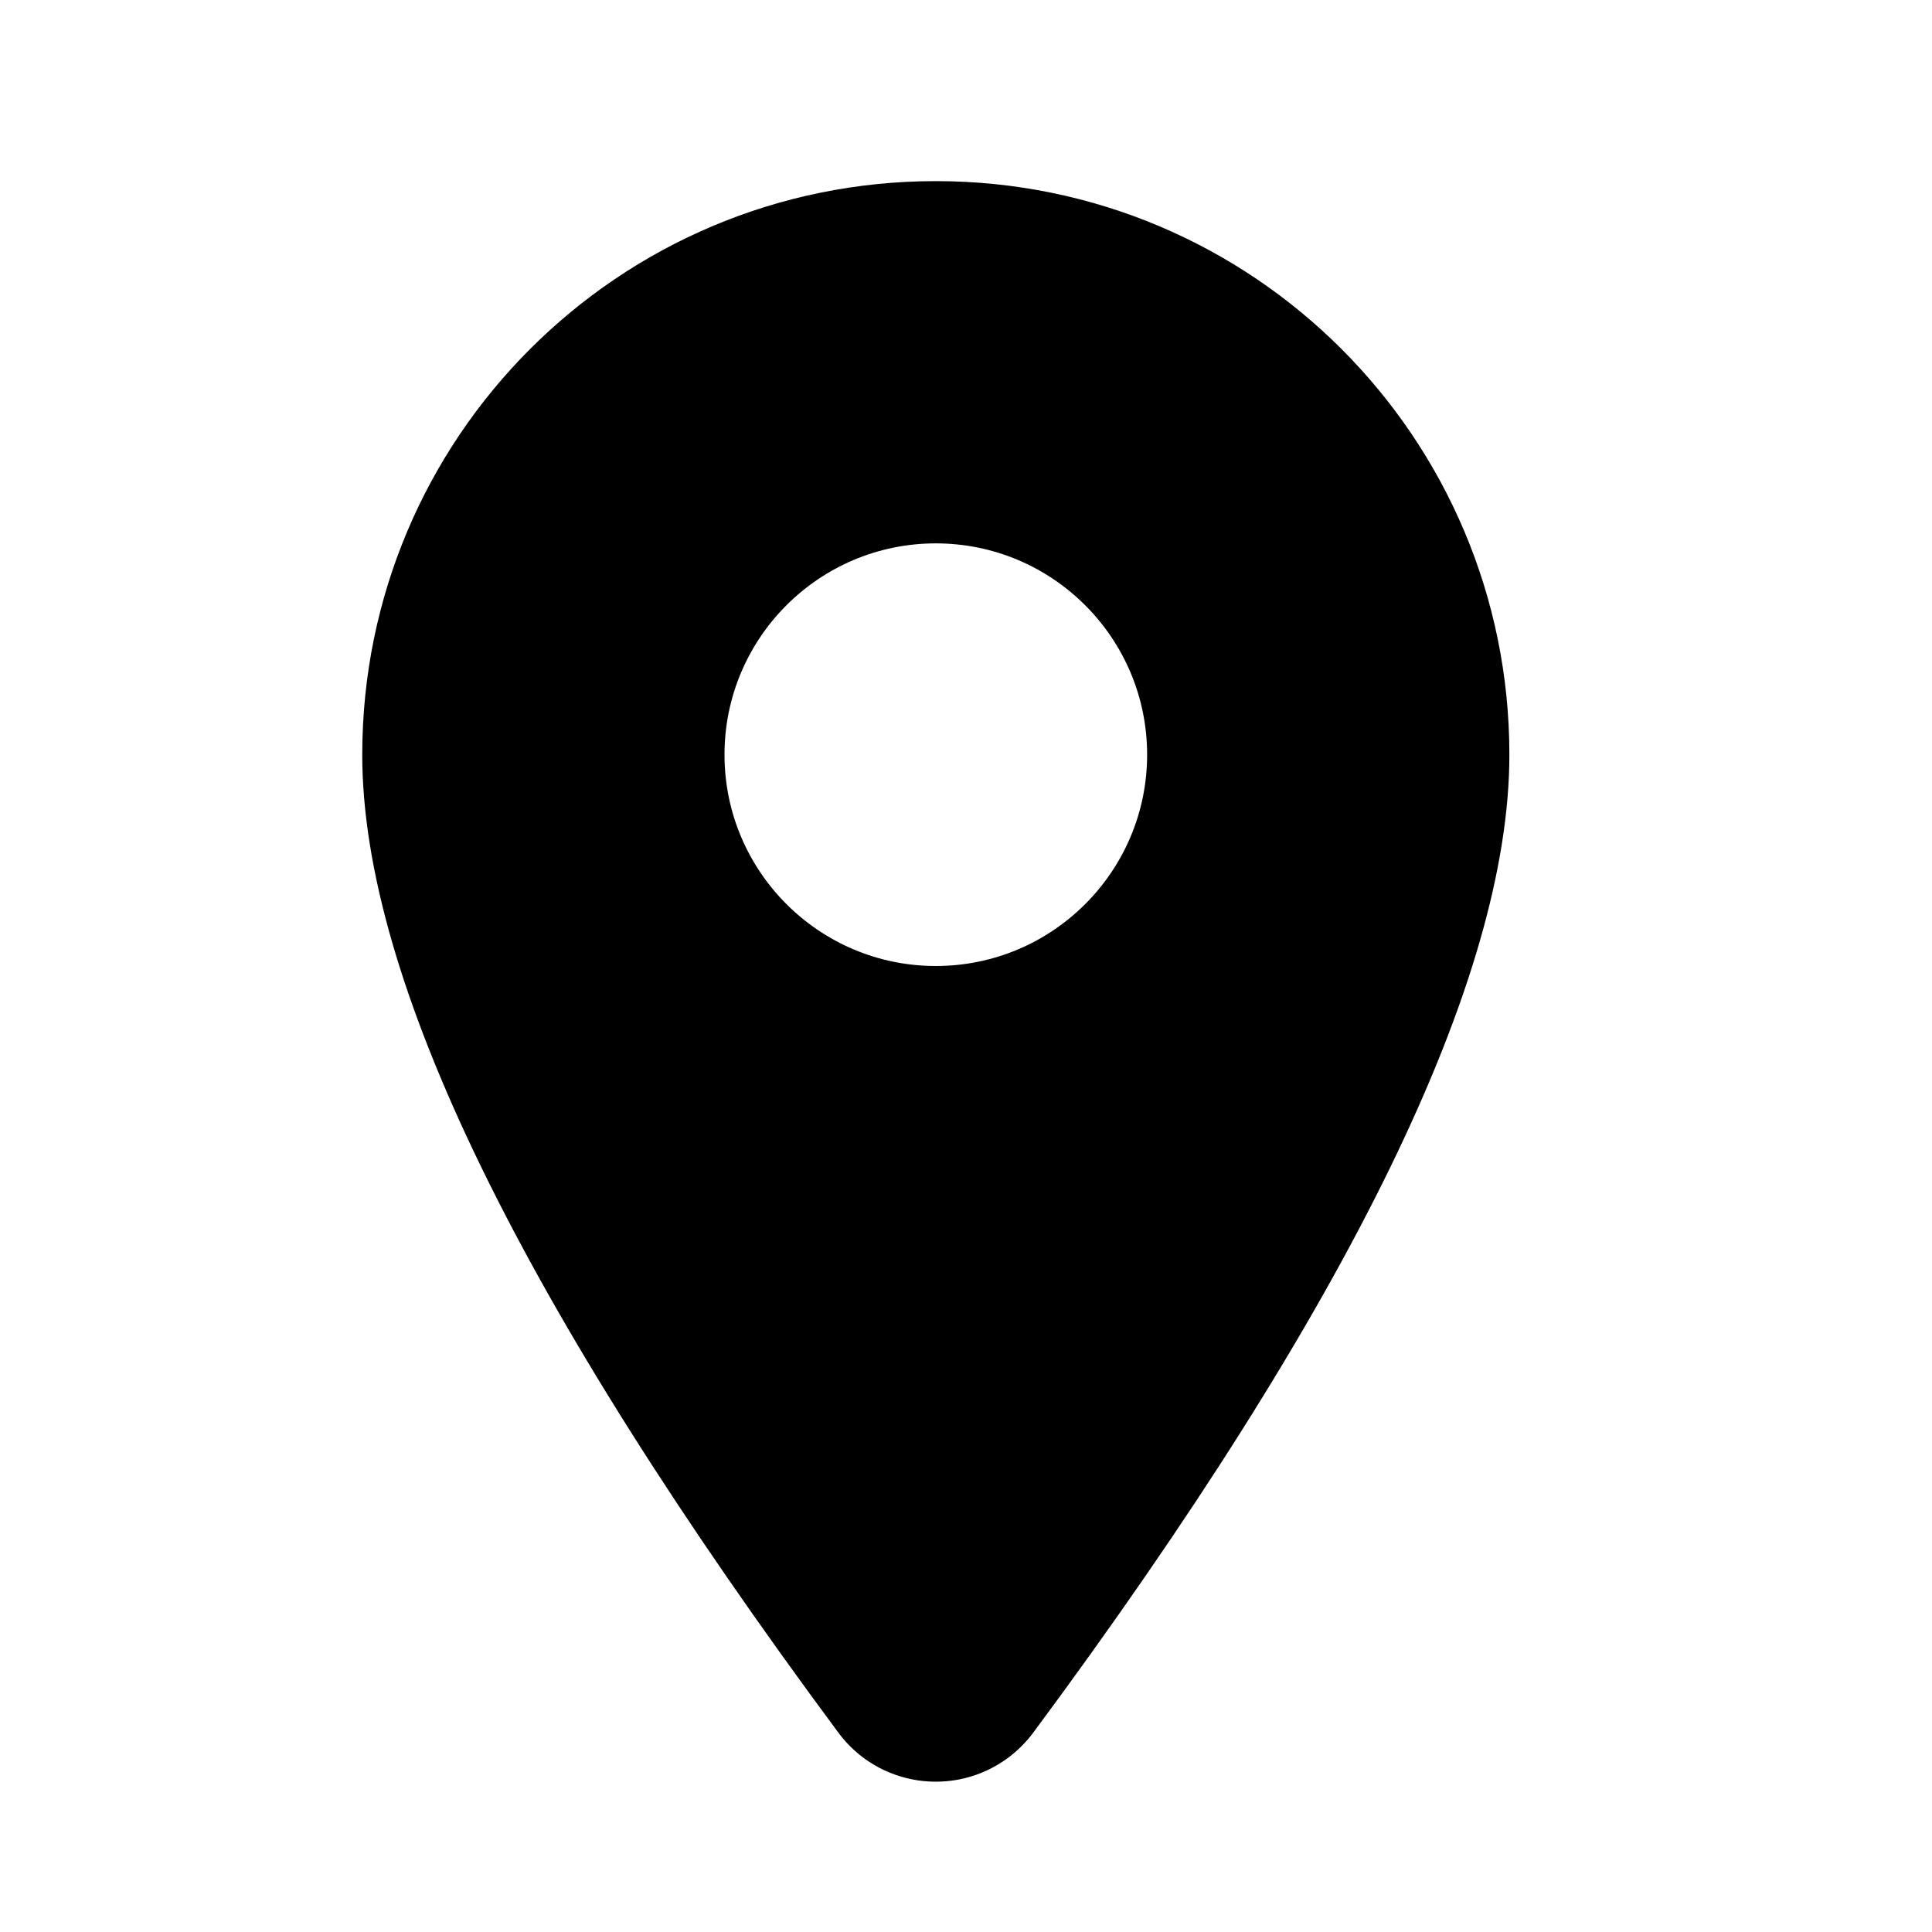 <?xml version="1.0" encoding="UTF-8"?>
<svg width="16px" height="16px" viewBox="0 0 16 16" version="1.1" xmlns="http://www.w3.org/2000/svg" xmlns:xlink="http://www.w3.org/1999/xlink">
    <!-- Generator: Sketch 50.2 (55047) - http://www.bohemiancoding.com/sketch -->
    <title>place_16</title>
    <desc>Created with Sketch.</desc>
    <defs></defs>
    <g id="Page-2" stroke="none" stroke-width="1" fill="none" fill-rule="evenodd">
        <g id="place_16">
            <rect id="Bounds" x="0" y="0" width="16" height="16"></rect>
            <path d="M3,6.25 C3,8.105 4.314,10.804 6.943,14.349 L6.943,14.349 C7.273,14.795 7.903,14.888 8.349,14.557 C8.428,14.498 8.498,14.428 8.557,14.349 C11.186,10.804 12.5,8.105 12.5,6.25 C12.5,3.624 10.376,1.5 7.75,1.5 C5.124,1.5 3,3.624 3,6.25 Z M6,6.25 C6,5.284 6.784,4.5 7.75,4.5 C8.716,4.5 9.5,5.284 9.5,6.25 C9.5,7.216 8.716,8 7.75,8 C6.784,8 6,7.216 6,6.25 Z" id="Mask" fill="currentColor"></path>
        </g>
    </g>
</svg>
